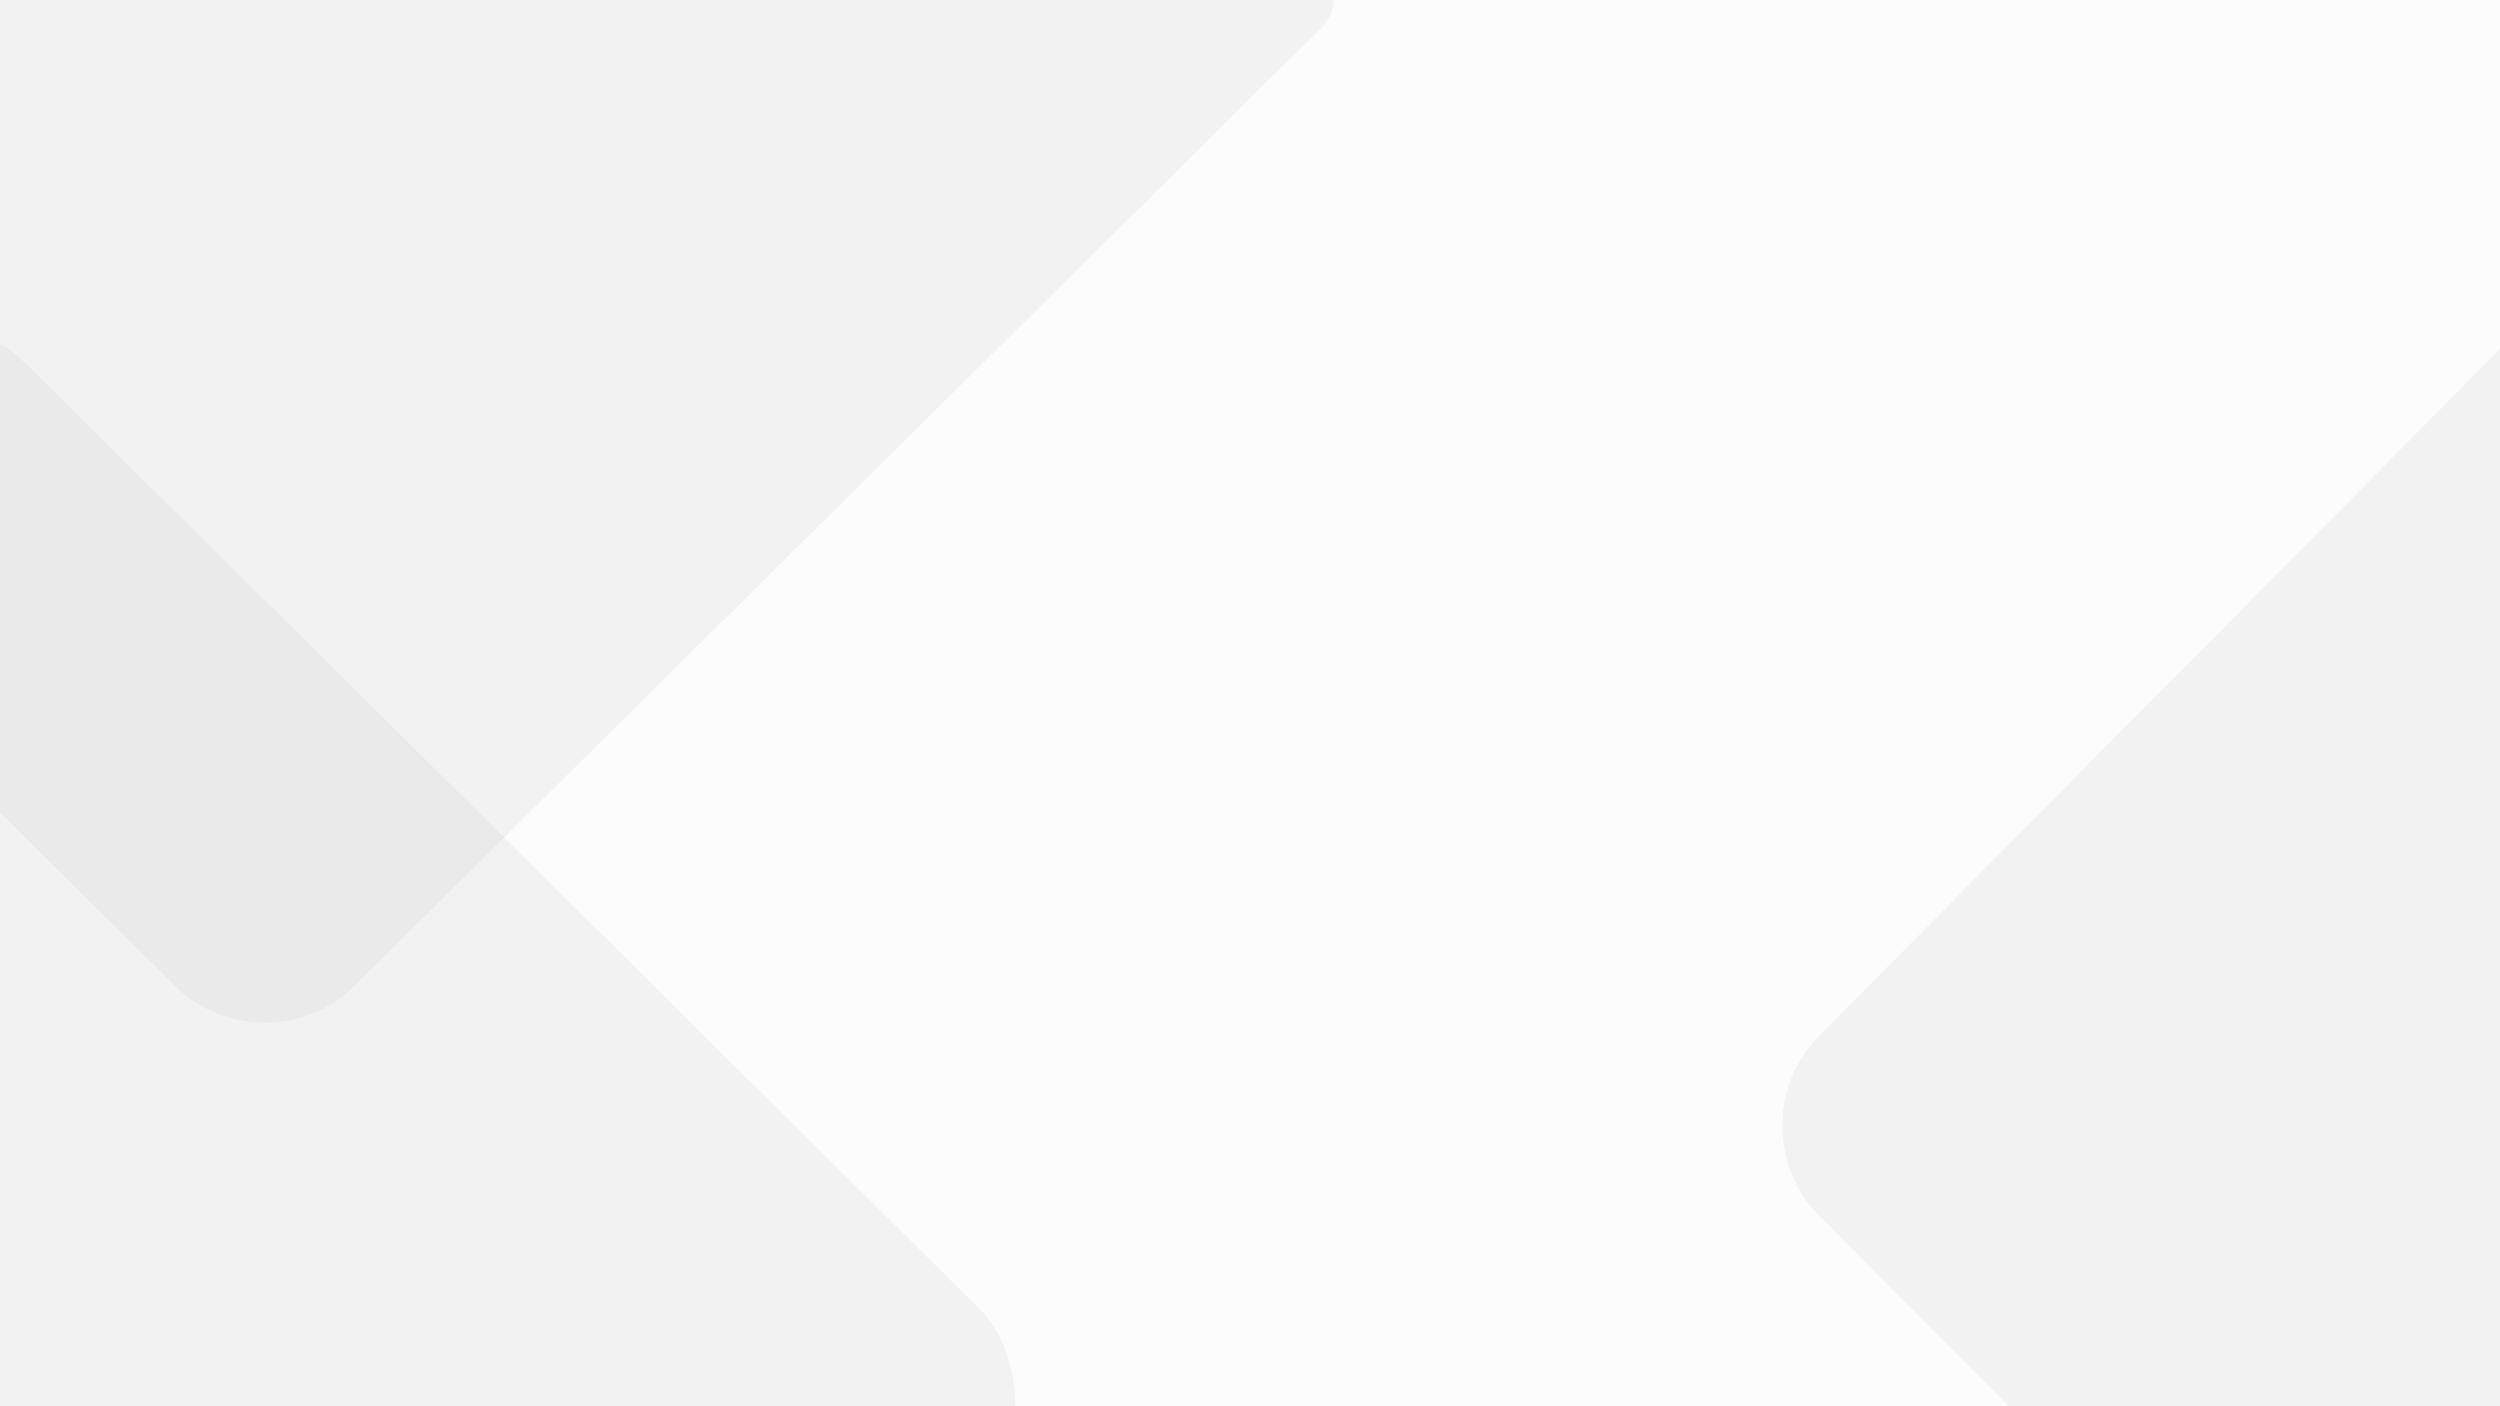 <svg xmlns="http://www.w3.org/2000/svg" id="Layer_1" viewBox="0 0 1920 1080"><defs><style>.cls-1{fill:#ccc;opacity:.2}</style></defs><path d="M0 0h1920v1080H0z" style="fill:#fcfcfc"/><path d="M0 265.16s2.57-2.93 21.61 15.93l364.84 361.57 364.84 361.57c30.71 30.43 28.38 75.74 28.38 75.74H0V265.16Z" class="cls-1"/><path d="M0 0v624l134.39 133.07c19.03 18.86 43.98 28.3 68.93 28.3s49.9-9.43 68.93-28.3L637.09 395.5l364.84-361.58C1028.29 11.66 1024 0 1024 0H0ZM1920 1080h-377l-145.71-146.1c-18.94-19.12-28.42-44.17-28.42-69.22 0-25.05 9.47-50.11 28.42-69.22L1920 268v812Z" class="cls-1"/></svg>
